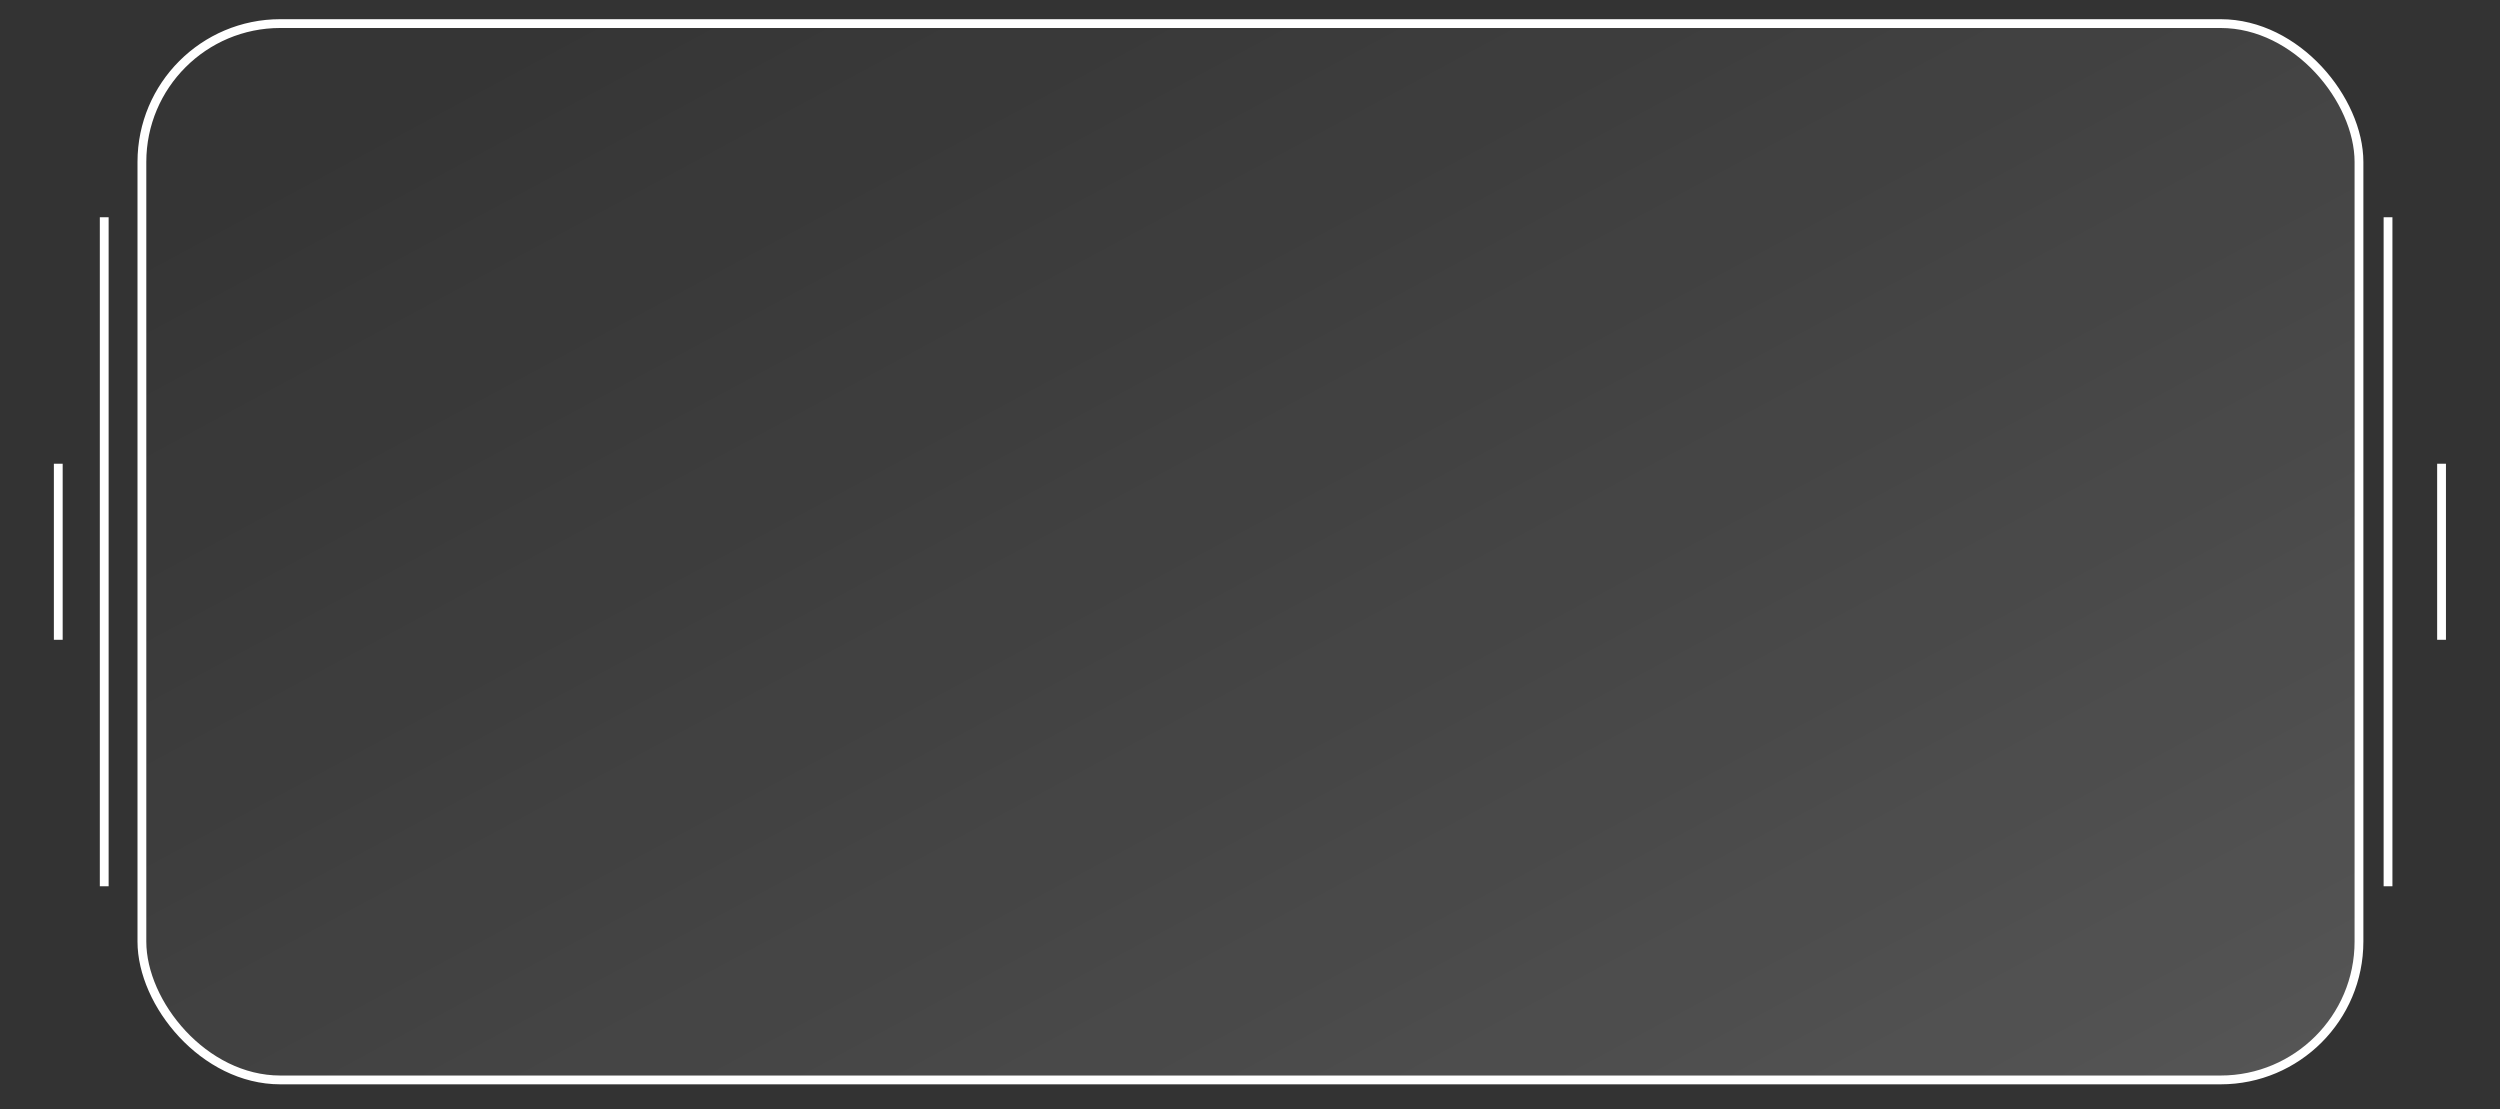 <svg xmlns="http://www.w3.org/2000/svg" xmlns:xlink="http://www.w3.org/1999/xlink" viewBox="0 0 142 63"><rect x="0" y="0" width="142" height="63" fill="#333333" stroke="none"/><defs><style>.cls-1{fill-opacity:0.3;fill:url(#linear-gradient);}.cls-1,.cls-2{stroke:#fff;stroke-miterlimit:10;stroke-width:0.5px;}.cls-2{fill:none;}</style><linearGradient id="linear-gradient" x1="41.74" y1="-23.05" x2="129.63" y2="140.18" gradientUnits="userSpaceOnUse"><stop offset="0" stop-color="#fff" stop-opacity="0"/><stop offset="0.09" stop-color="#fff" stop-opacity="0.04"/><stop offset="0.23" stop-color="#fff" stop-opacity="0.15"/><stop offset="0.43" stop-color="#fff" stop-opacity="0.34"/><stop offset="0.66" stop-color="#fff" stop-opacity="0.59"/><stop offset="0.92" stop-color="#fff" stop-opacity="0.9"/><stop offset="1" stop-color="#fff"/></linearGradient></defs><title>Artboard 2</title><g id="reward_box"><rect class="cls-1" x="8.06" y="1.34" width="125.93" height="60" rx="7.86"/><line class="cls-2" x1="135.64" y1="12.34" x2="135.64" y2="50.34"/><line class="cls-2" x1="5.92" y1="12.34" x2="5.92" y2="50.34"/><line class="cls-2" x1="3.31" y1="26.34" x2="3.31" y2="36.34"/><line class="cls-2" x1="138.68" y1="26.34" x2="138.68" y2="36.34"/></g></svg>